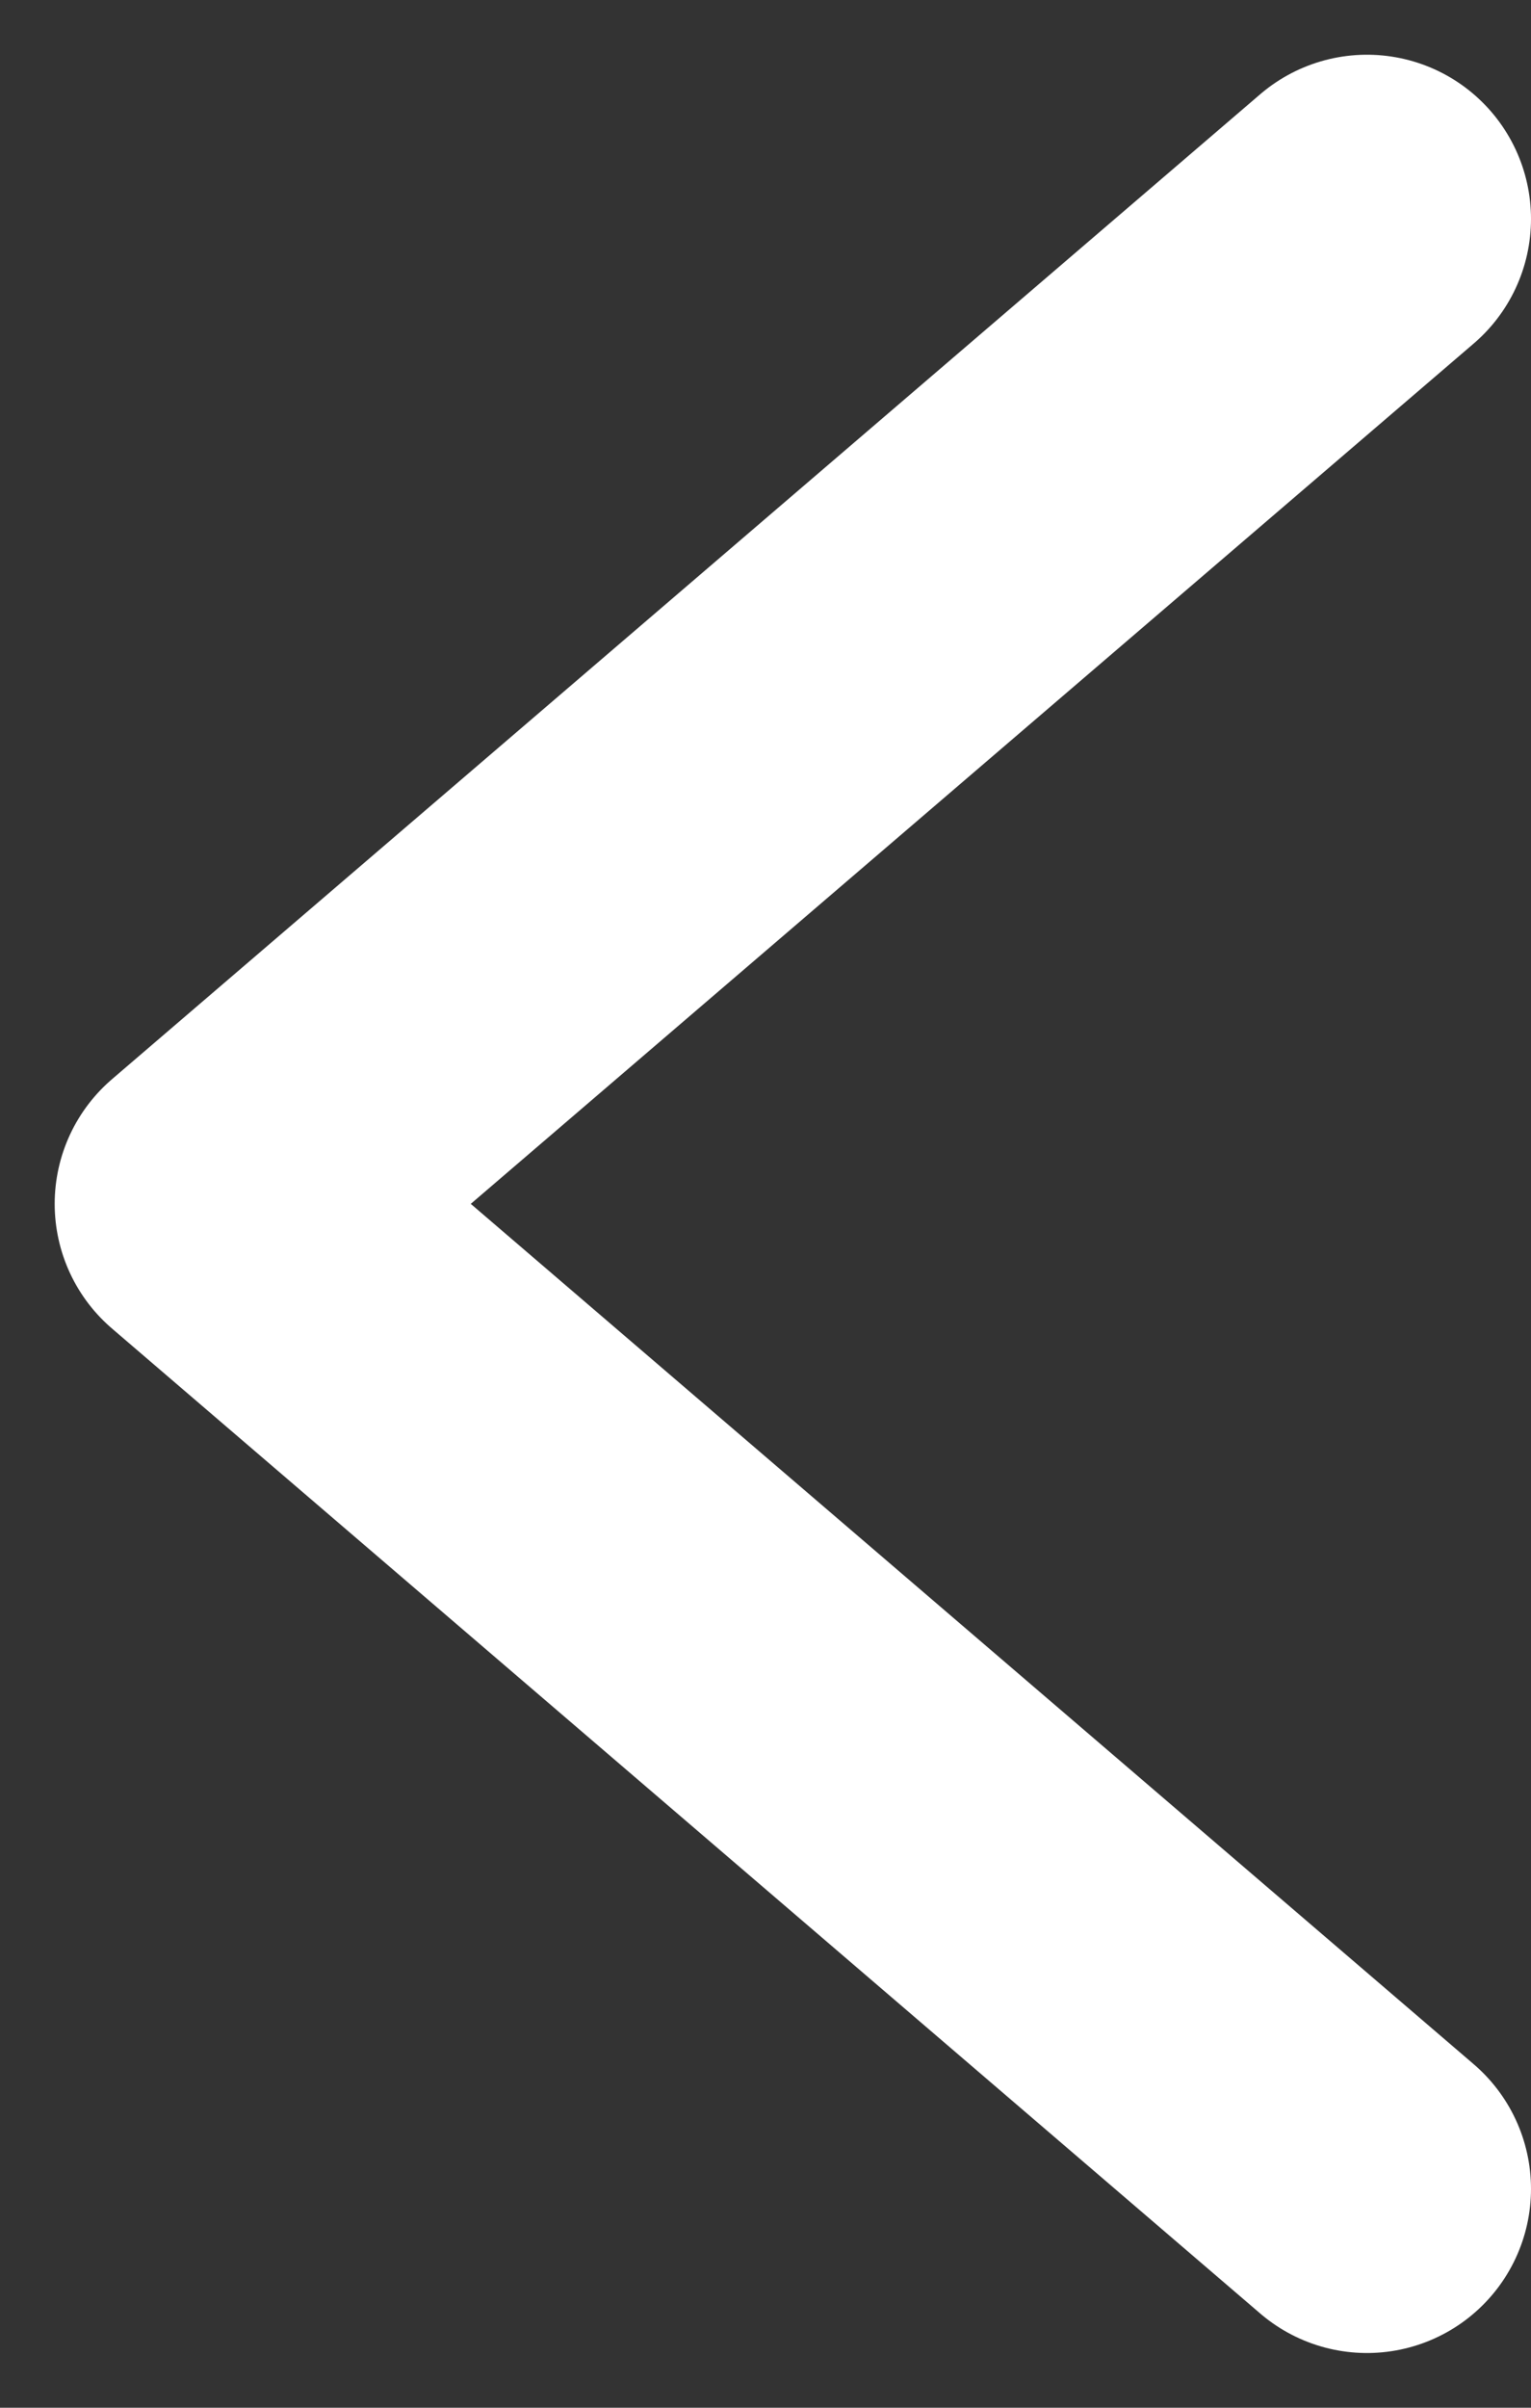 <svg xmlns="http://www.w3.org/2000/svg" width="7" height="11" fill="none" viewBox="0 0 7 11">
    <rect x="0" y="0" width="7" height="11" fill="#333333" stroke="none"/>
    <path stroke="#FFFFFF" stroke-linecap="round" stroke-linejoin="round" stroke-width="1.5"
        d="M6.25 1 1 5.5 6.25 10" />
</svg>
